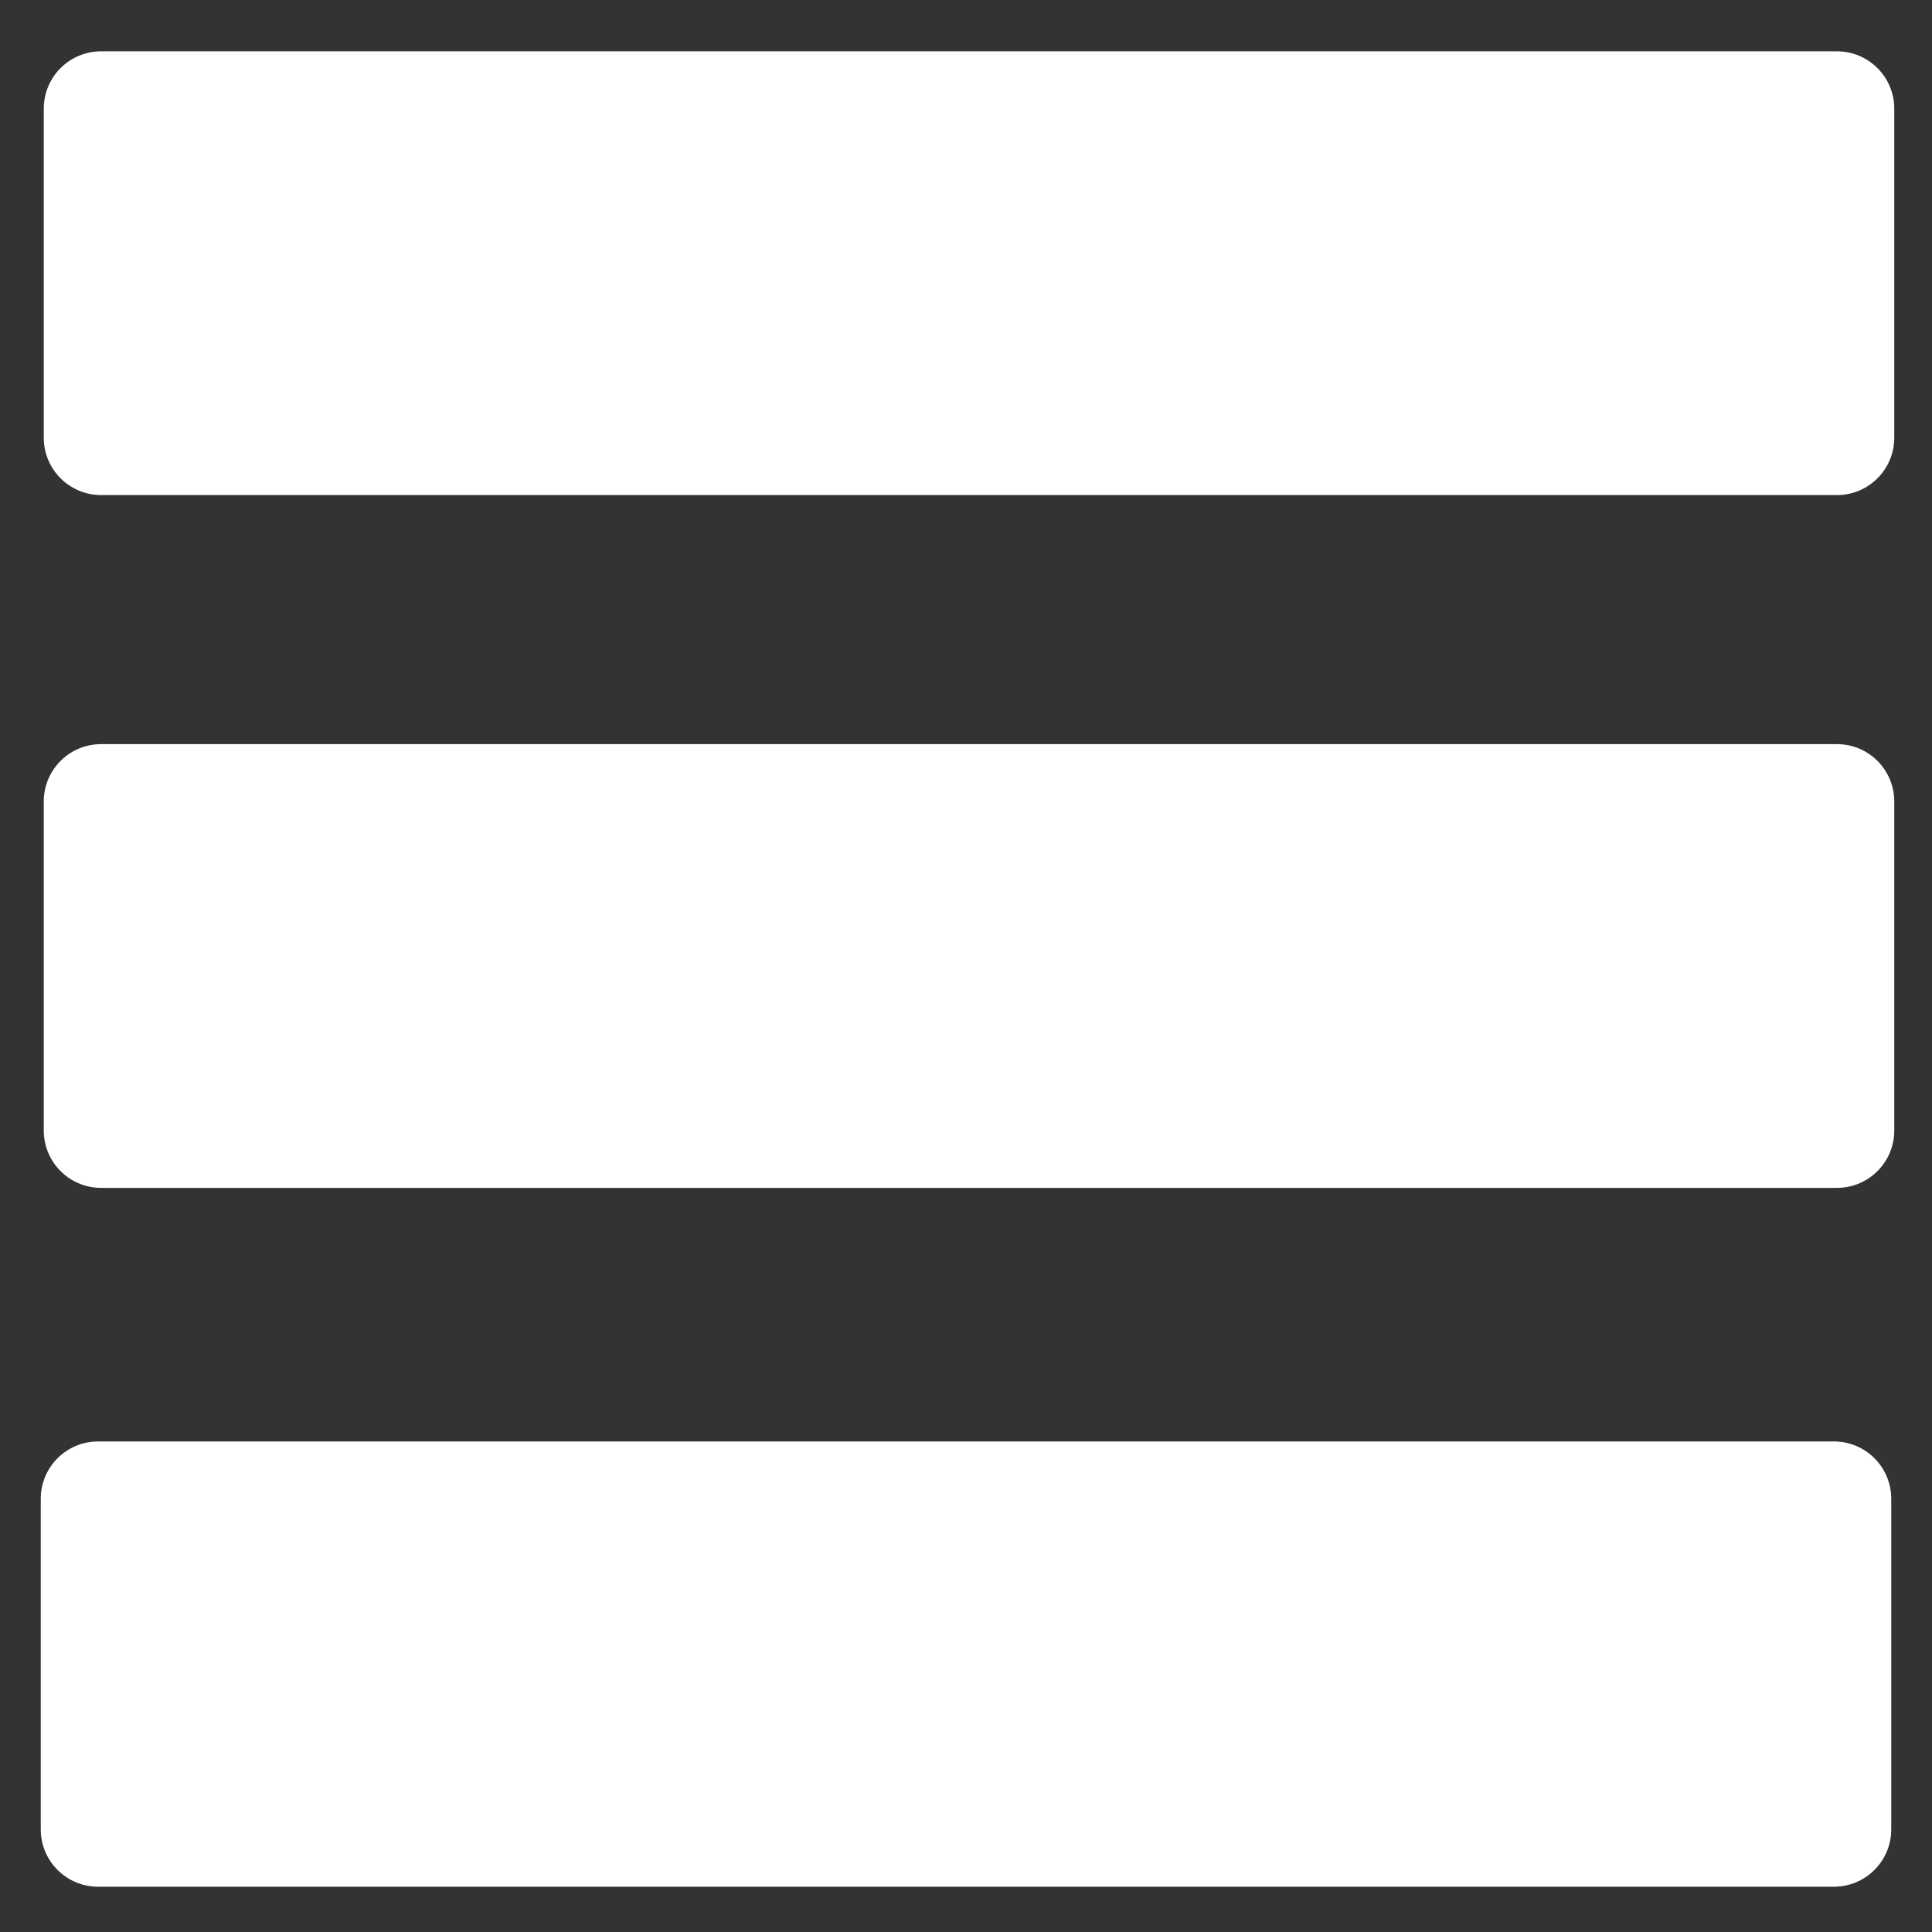 <?xml version="1.0" encoding="utf-8"?>
<!-- Generator: Adobe Illustrator 17.1.0, SVG Export Plug-In . SVG Version: 6.00 Build 0)  -->
<!DOCTYPE svg PUBLIC "-//W3C//DTD SVG 1.1//EN" "http://www.w3.org/Graphics/SVG/1.1/DTD/svg11.dtd">
<svg version="1.1" id="Layer_1" xmlns="http://www.w3.org/2000/svg" xmlns:xlink="http://www.w3.org/1999/xlink" x="0px" y="0px"
	 viewBox="0 0 128 128" enable-background="new 0 0 128 128" xml:space="preserve">
<rect x="0" y="0" width="128" height="128" fill="#333333" stroke="none"/>
<path fill="#FFFFFF" d="M125.5,29c0,2.1-1.7,3.8-3.8,3.8H6.7c-2.1,0-3.8-1.7-3.8-3.8V7.2c0-2.1,1.7-3.8,3.8-3.8h115
	c2.1,0,3.8,1.7,3.8,3.8V29z"/>
<path fill="#FFFFFF" d="M125.5,74.9c0,2.1-1.7,3.8-3.8,3.8H6.7c-2.1,0-3.8-1.7-3.8-3.8V53.1c0-2.1,1.7-3.8,3.8-3.8h115
	c2.1,0,3.8,1.7,3.8,3.8V74.9z"/>
<path fill="#FFFFFF" d="M125.3,121.2c0,2.1-1.7,3.8-3.8,3.8H6.5c-2.1,0-3.8-1.7-3.8-3.8V99.3c0-2.1,1.7-3.8,3.8-3.8h115
	c2.1,0,3.8,1.7,3.8,3.8V121.2z"/>
</svg>
